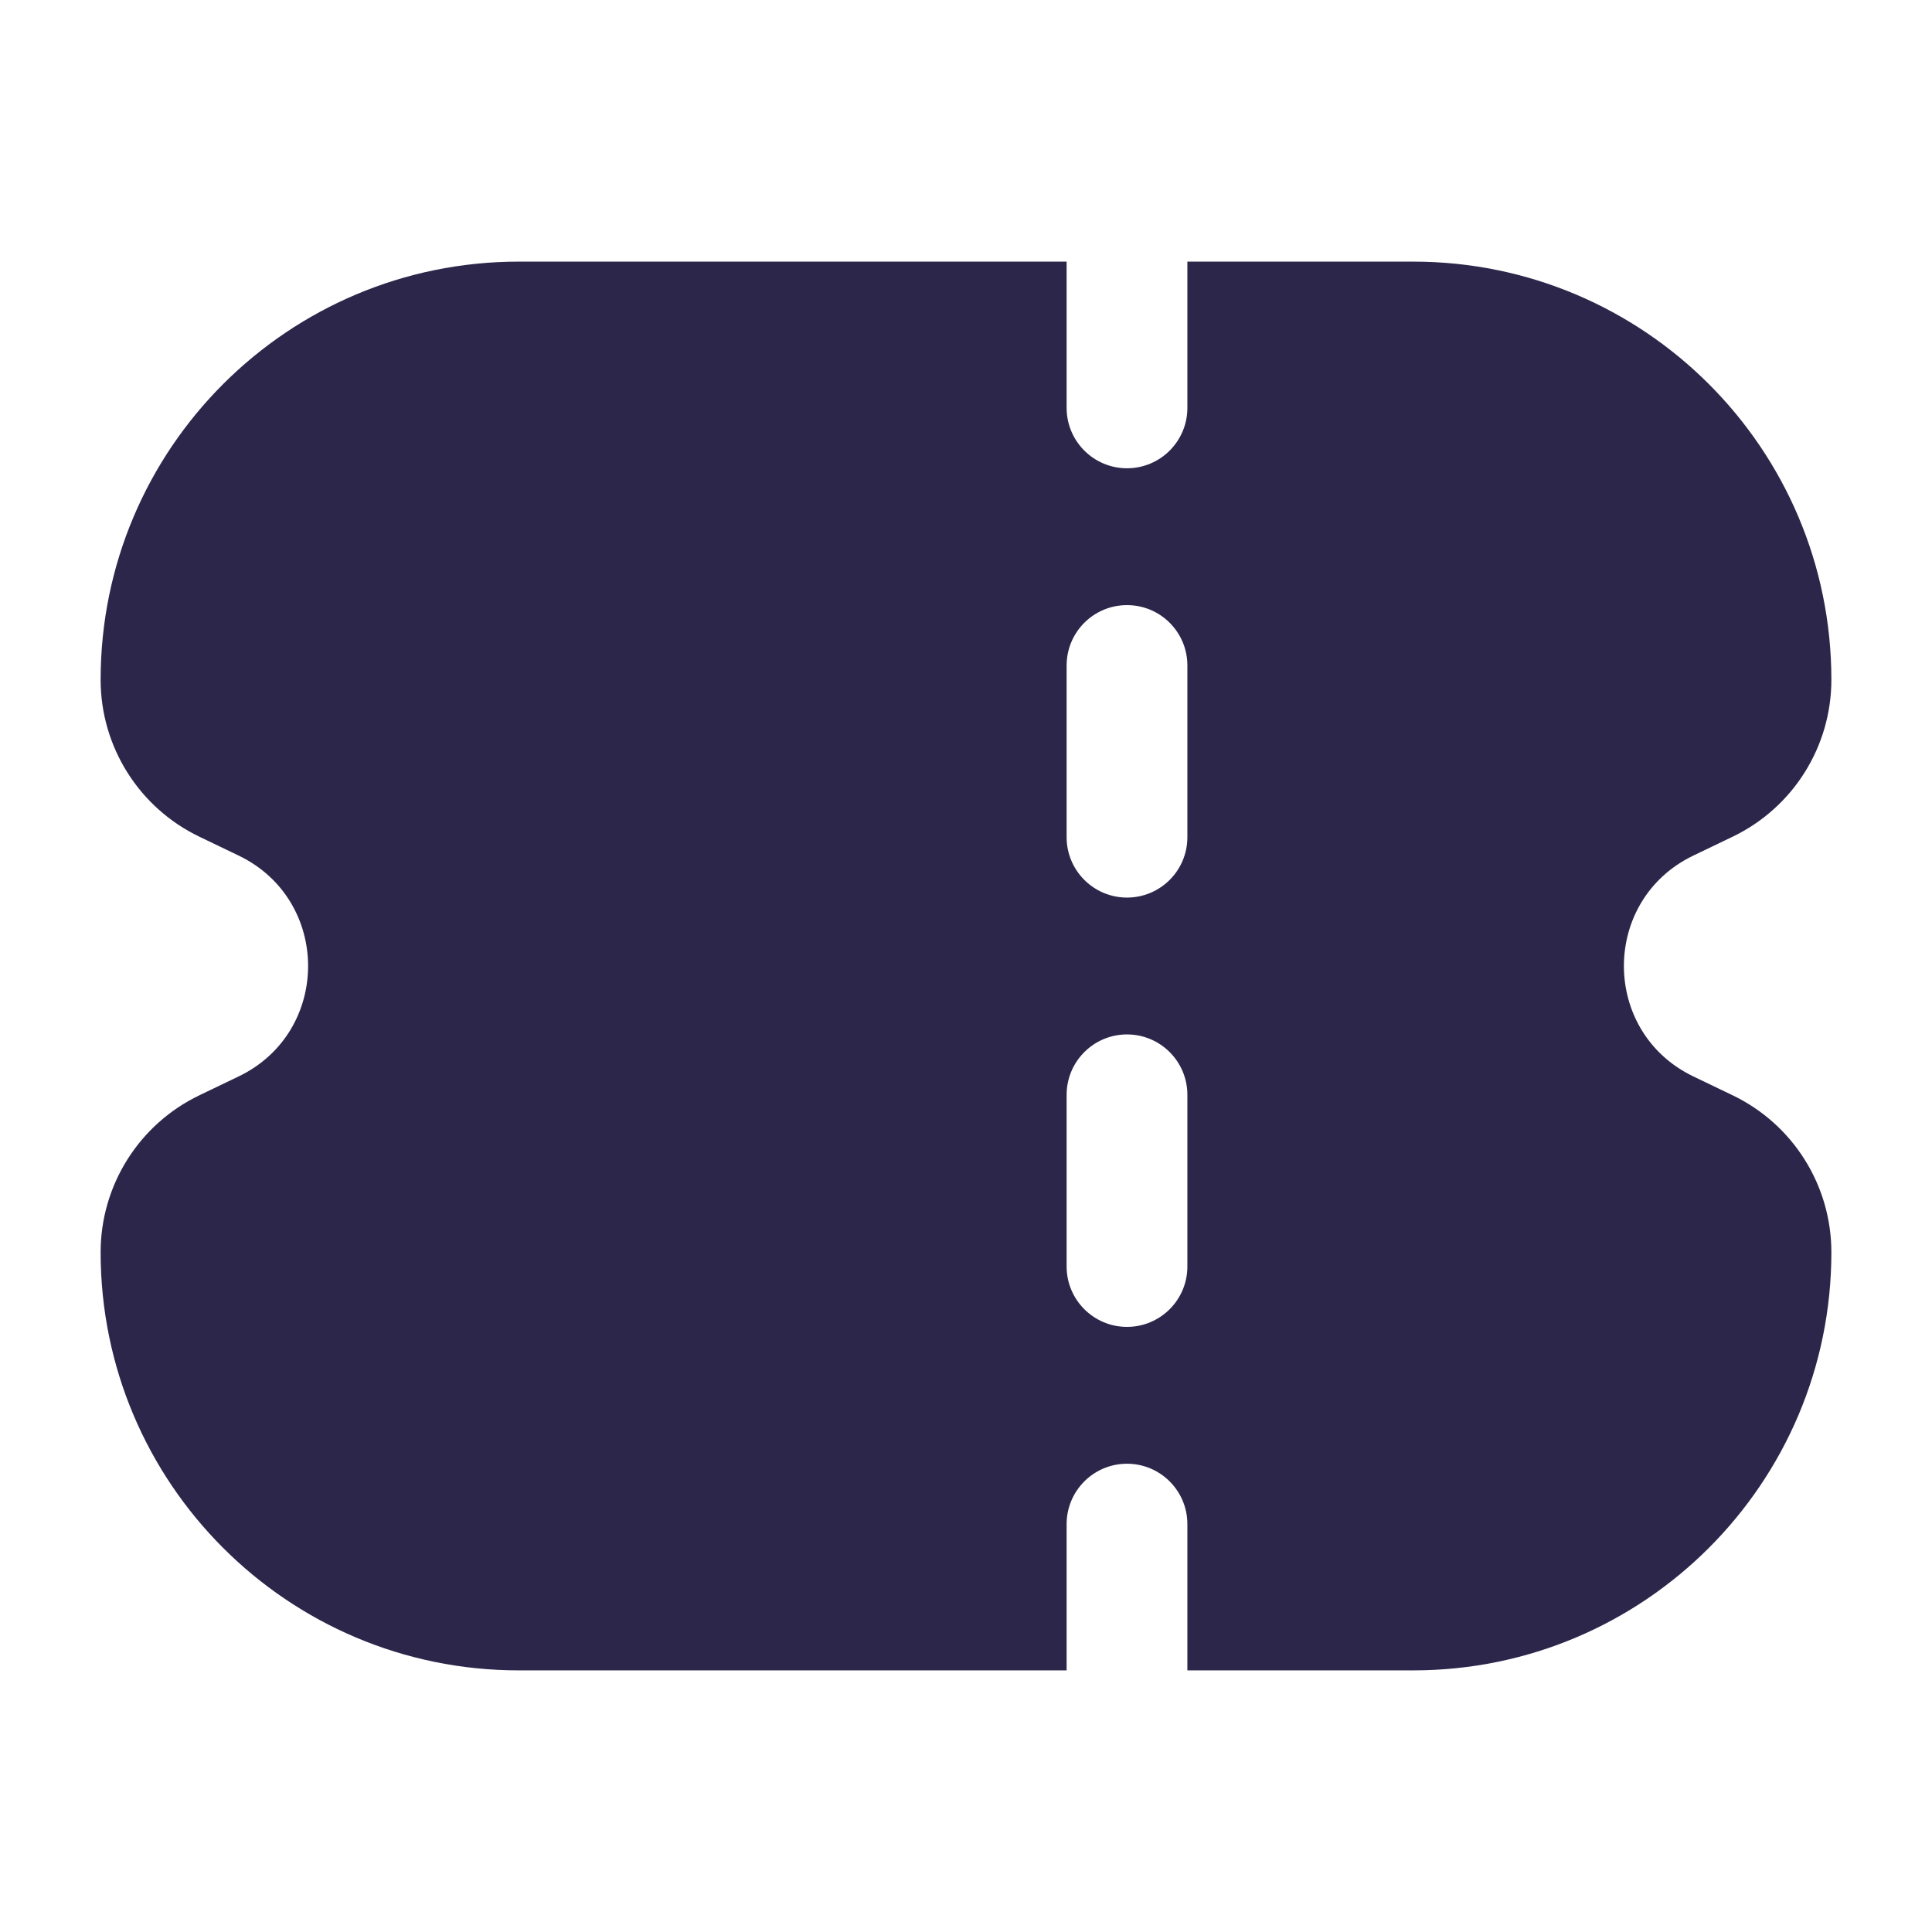 <svg xmlns="http://www.w3.org/2000/svg" width="24" height="24" viewBox="0 0 24 24">
  <defs/>
  <path fill="#2D264B" d="M13.25,3.25 L13.25,5.067 C13.25,5.481 13.586,5.817 14,5.817 C14.414,5.817 14.75,5.481 14.75,5.067 L14.75,3.25 L17.556,3.25 C20.424,3.25 22.75,5.576 22.75,8.444 C22.75,9.276 22.273,10.034 21.523,10.394 L21.036,10.628 C19.885,11.181 19.885,12.819 21.036,13.372 L21.523,13.606 C22.273,13.966 22.75,14.724 22.75,15.556 C22.75,18.424 20.424,20.75 17.556,20.75 L14.75,20.75 L14.75,18.933 C14.75,18.519 14.414,18.183 14,18.183 C13.586,18.183 13.25,18.519 13.25,18.933 L13.25,20.75 L6.444,20.75 C3.576,20.75 1.25,18.424 1.25,15.556 C1.25,14.724 1.727,13.966 2.477,13.606 L2.964,13.372 C4.115,12.819 4.115,11.181 2.964,10.628 L2.477,10.394 C1.727,10.034 1.25,9.276 1.25,8.444 C1.25,5.576 3.576,3.25 6.444,3.25 Z M14,7.517 C13.586,7.517 13.25,7.852 13.25,8.267 L13.25,10.4 C13.25,10.814 13.586,11.15 14,11.15 C14.414,11.15 14.75,10.814 14.75,10.4 L14.75,8.267 C14.75,7.852 14.414,7.517 14,7.517 Z M14.75,13.6 C14.75,13.186 14.414,12.85 14,12.85 C13.586,12.85 13.25,13.186 13.25,13.6 L13.25,15.733 C13.25,16.147 13.586,16.483 14,16.483 C14.414,16.483 14.75,16.147 14.75,15.733 Z"/>
</svg>

